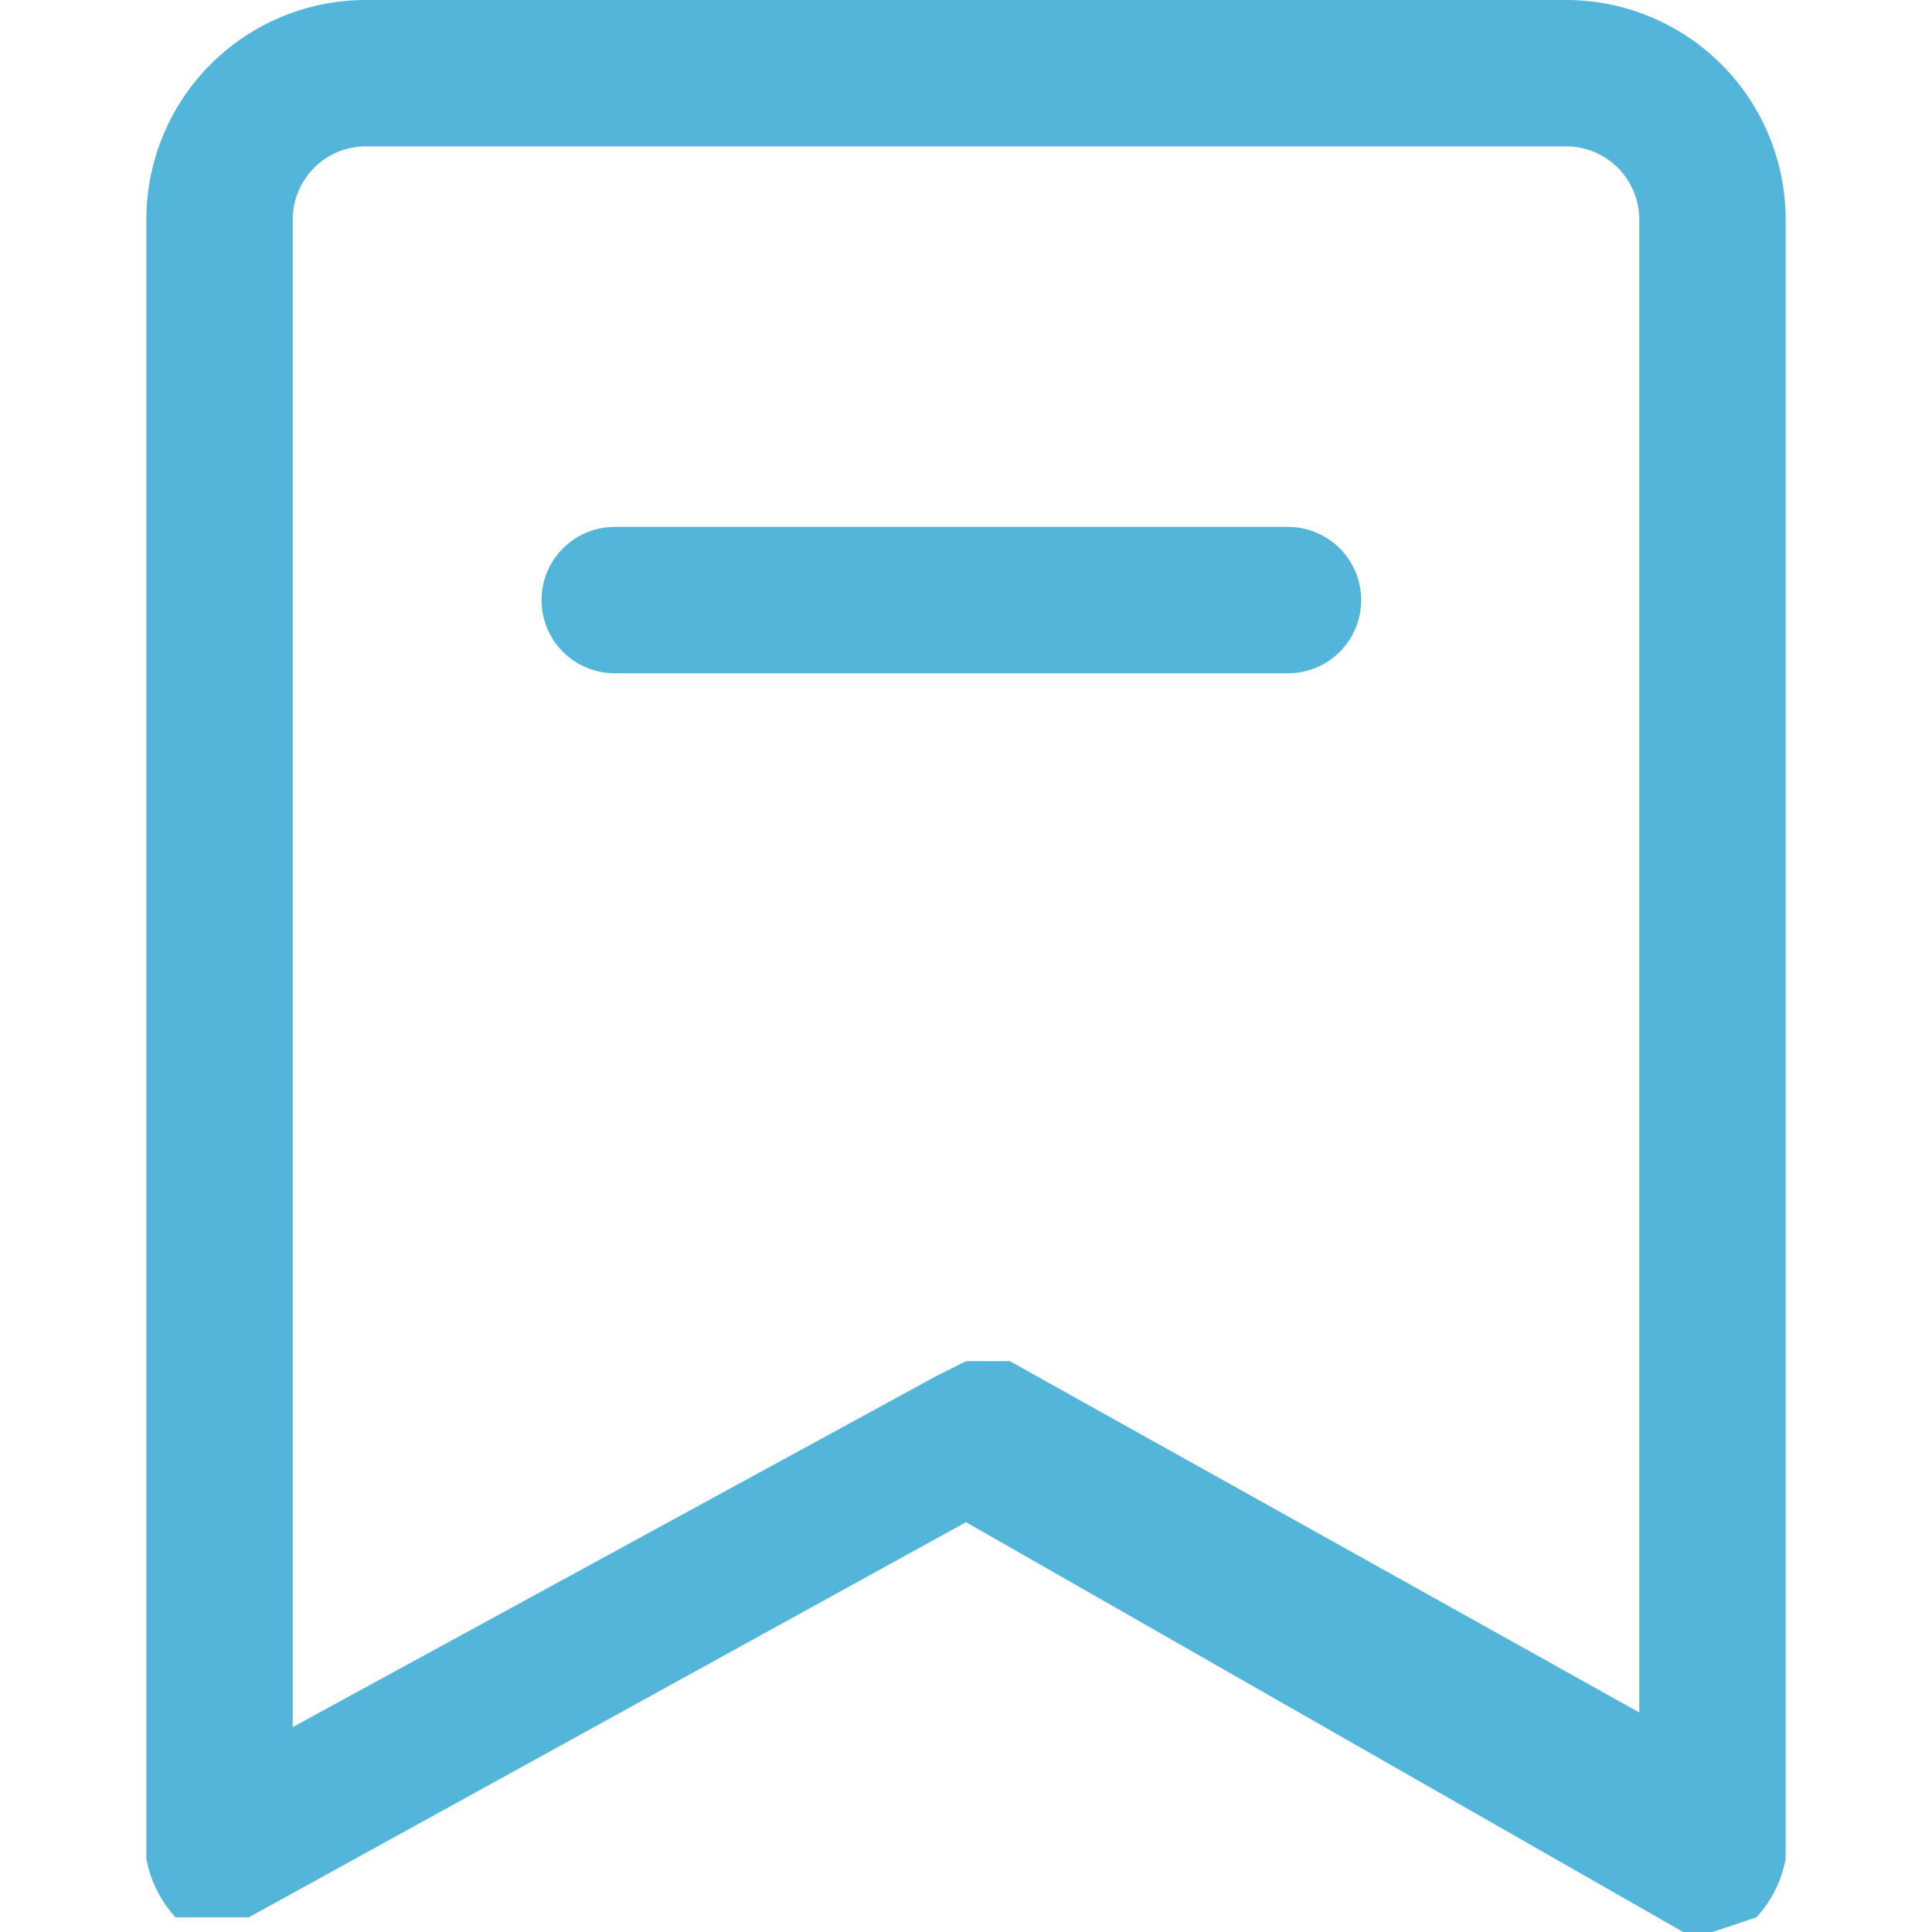 <svg class="icon" viewBox="0 0 1024 1024" xmlns="http://www.w3.org/2000/svg" width="15" height="15"><path d="M682.667 356.848H325.818a38.788 38.788 0 0 1-38.788-38.787 38.788 38.788 0 0 1 38.788-38.788h356.849a38.788 38.788 0 0 1 38.788 38.788 38.788 38.788 0 0 1-38.788 38.787z" fill="#54b5db"/><path d="M907.636 1024h-15.515L512 806.788l-380.121 209.454H93.09a62.06 62.06 0 0 1-15.515-31.03V116.364A116.364 116.364 0 0 1 193.939 0h636.122a116.364 116.364 0 0 1 116.363 116.364v868.848a62.06 62.06 0 0 1-15.515 31.03zM512 721.455h23.273l333.575 186.181V116.364a38.788 38.788 0 0 0-38.787-38.788H193.939a38.788 38.788 0 0 0-38.787 38.788v799.03l341.333-186.182z" fill="#54b5db"/></svg>